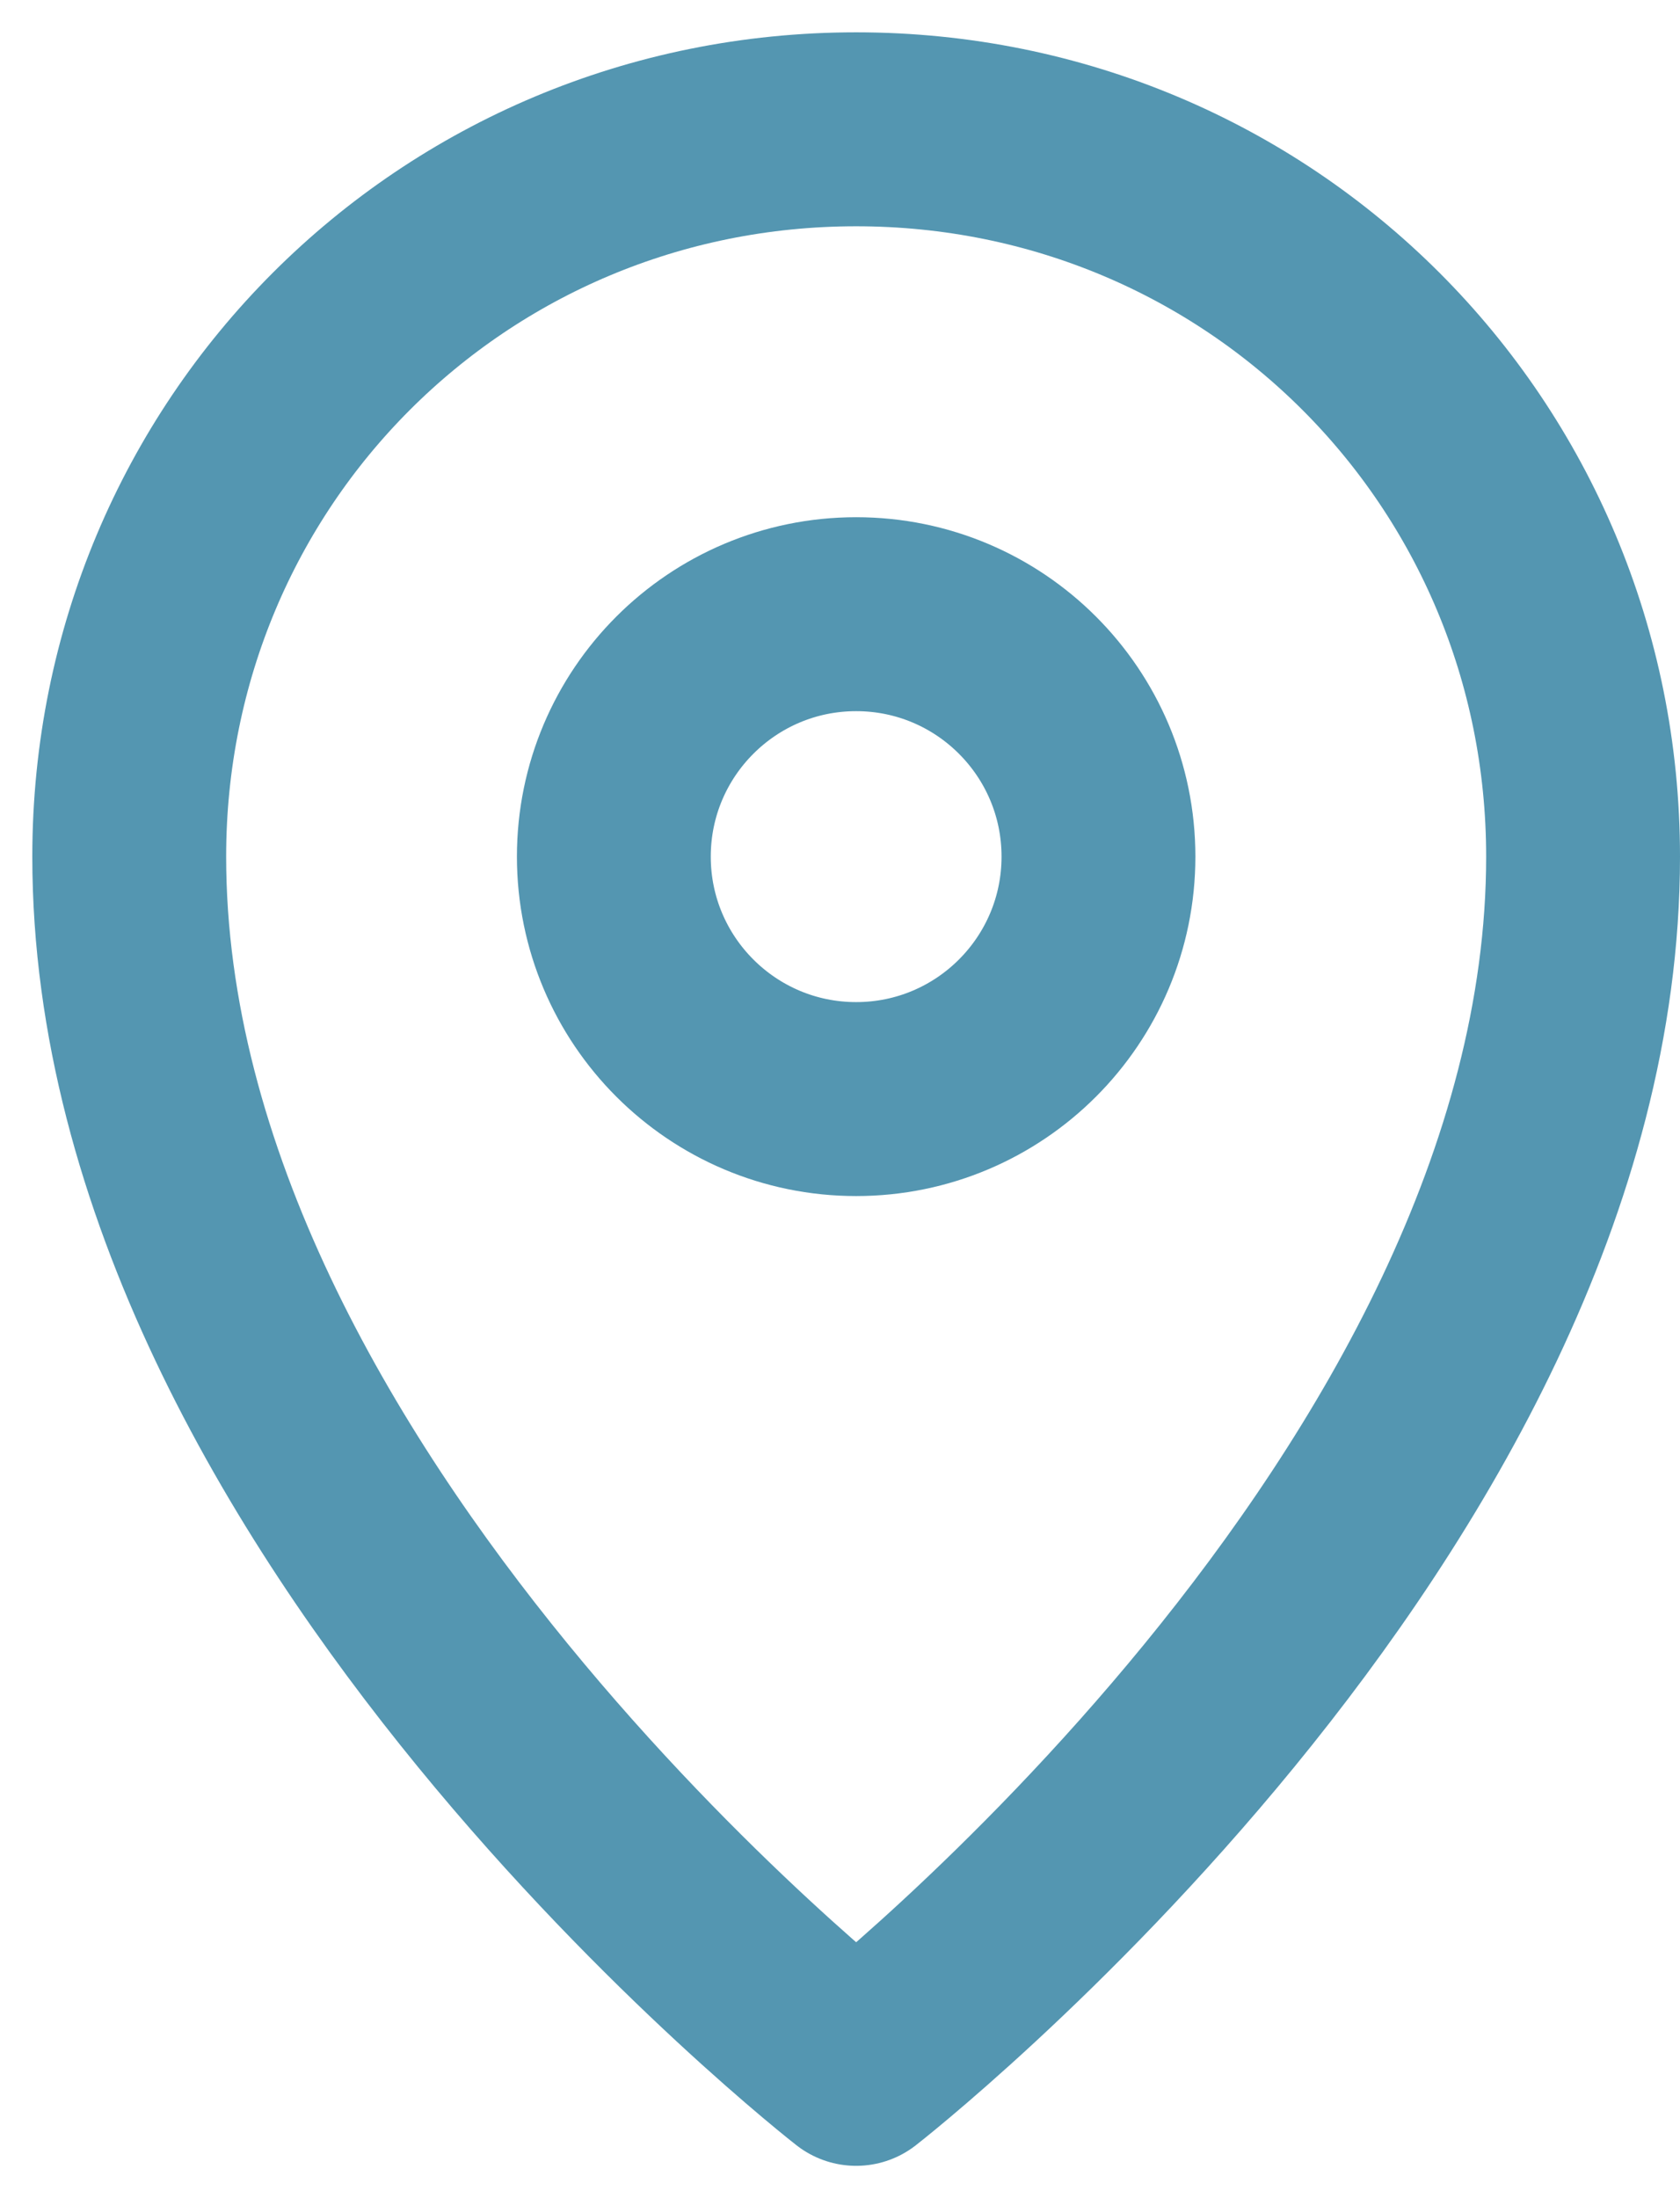 <svg width="26" height="34" viewBox="0 0 26 34" fill="none" xmlns="http://www.w3.org/2000/svg">
<path d="M24.5 13.25C24.5 23.25 13.25 32 13.25 32C13.25 32 2 23.25 2 13.25C2 7 7 2 13.25 2C19.5 2 24.5 7 24.5 13.25Z" stroke="#5496B1" stroke-width="3" stroke-miterlimit="10" stroke-linecap="round" stroke-linejoin="round"/>
<path d="M13.25 17C15.321 17 17 15.321 17 13.25C17 11.179 15.321 9.5 13.25 9.5C11.179 9.5 9.5 11.179 9.5 13.25C9.5 15.321 11.179 17 13.25 17Z" stroke="#5496B1" stroke-width="3" stroke-miterlimit="10" stroke-linecap="round" stroke-linejoin="round"/>
</svg>
